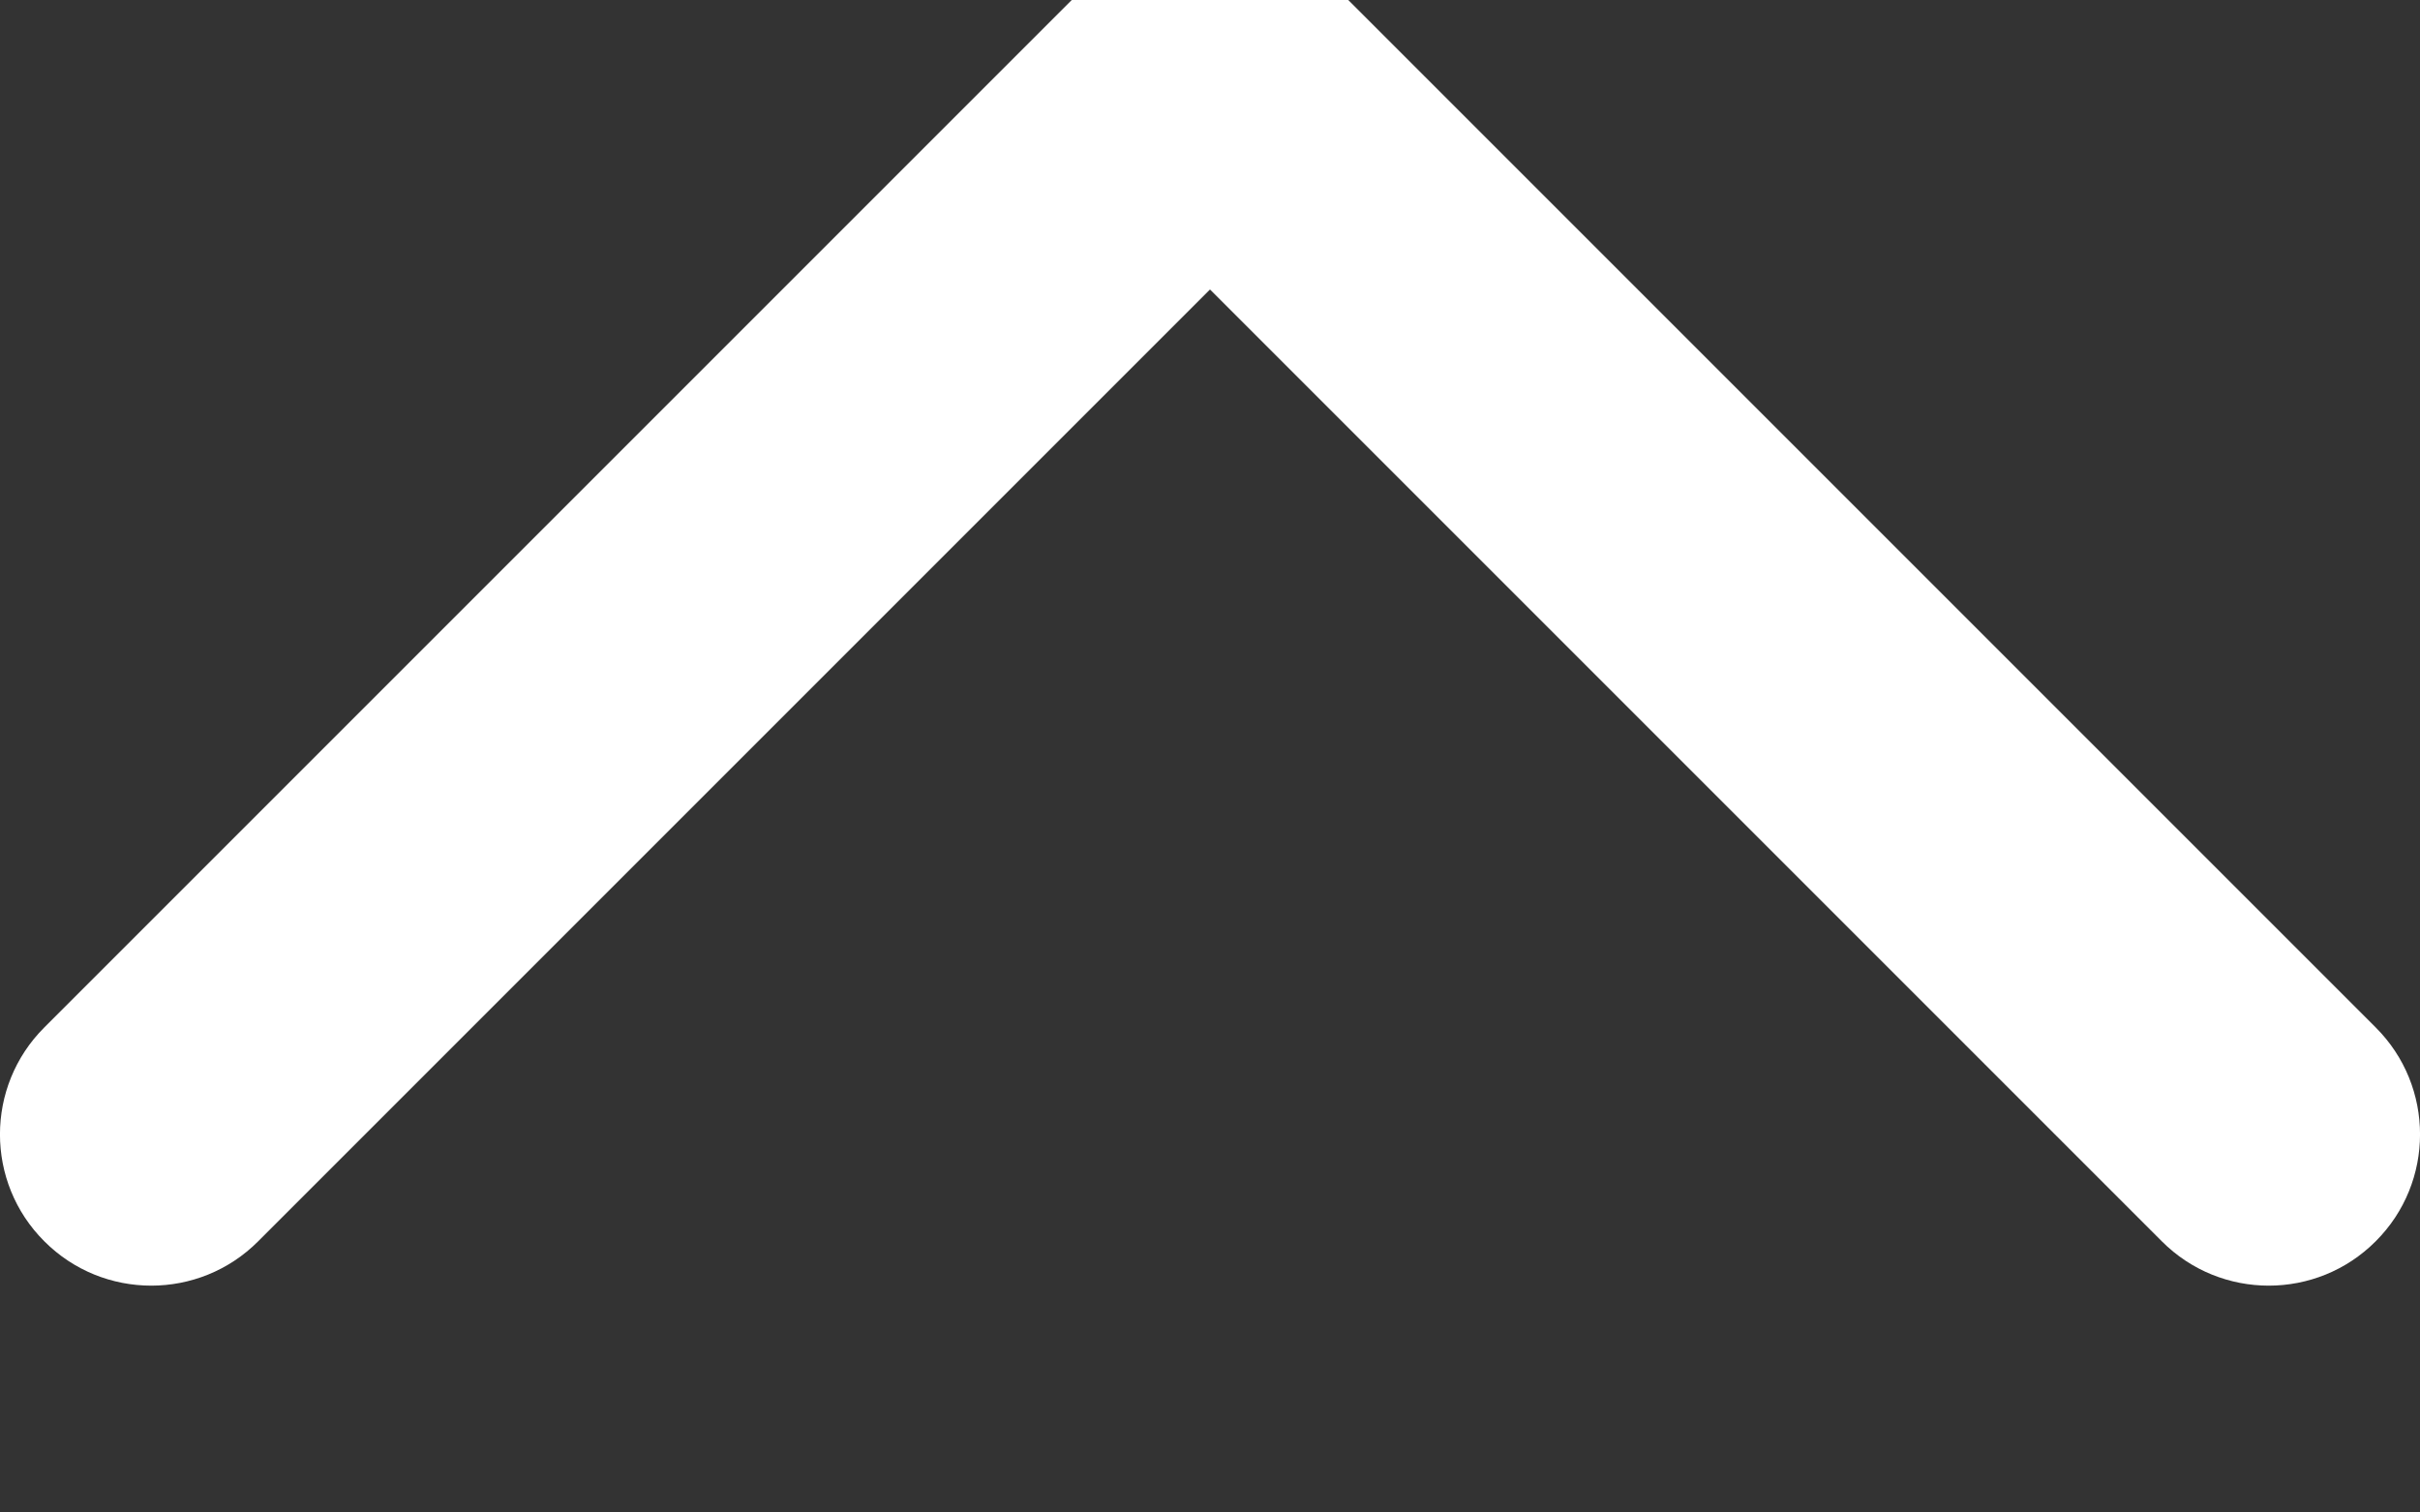 <svg width="16" height="10" viewBox="0 0 16 10" fill="none" xmlns="http://www.w3.org/2000/svg" xmlns:xlink="http://www.w3.org/1999/xlink">
<rect x="0" y="0" width="16" height="10" fill="#333333" stroke="none"/>
<path d="M15.707,1.207C16.098,0.817 16.098,0.183 15.707,-0.207C15.317,-0.598 14.683,-0.598 14.293,-0.207L15.707,1.207ZM8,7.5L7.293,8.207C7.683,8.598 8.317,8.598 8.707,8.207L8,7.5ZM1.707,-0.207C1.317,-0.598 0.683,-0.598 0.293,-0.207C-0.098,0.183 -0.098,0.817 0.293,1.207L1.707,-0.207ZM14.293,-0.207L7.293,6.793L8.707,8.207L15.707,1.207L14.293,-0.207ZM8.707,6.793L1.707,-0.207L0.293,1.207L7.293,8.207L8.707,6.793Z" transform="rotate(180 8 4)" fill="#FFFFFF"/>
</svg>

